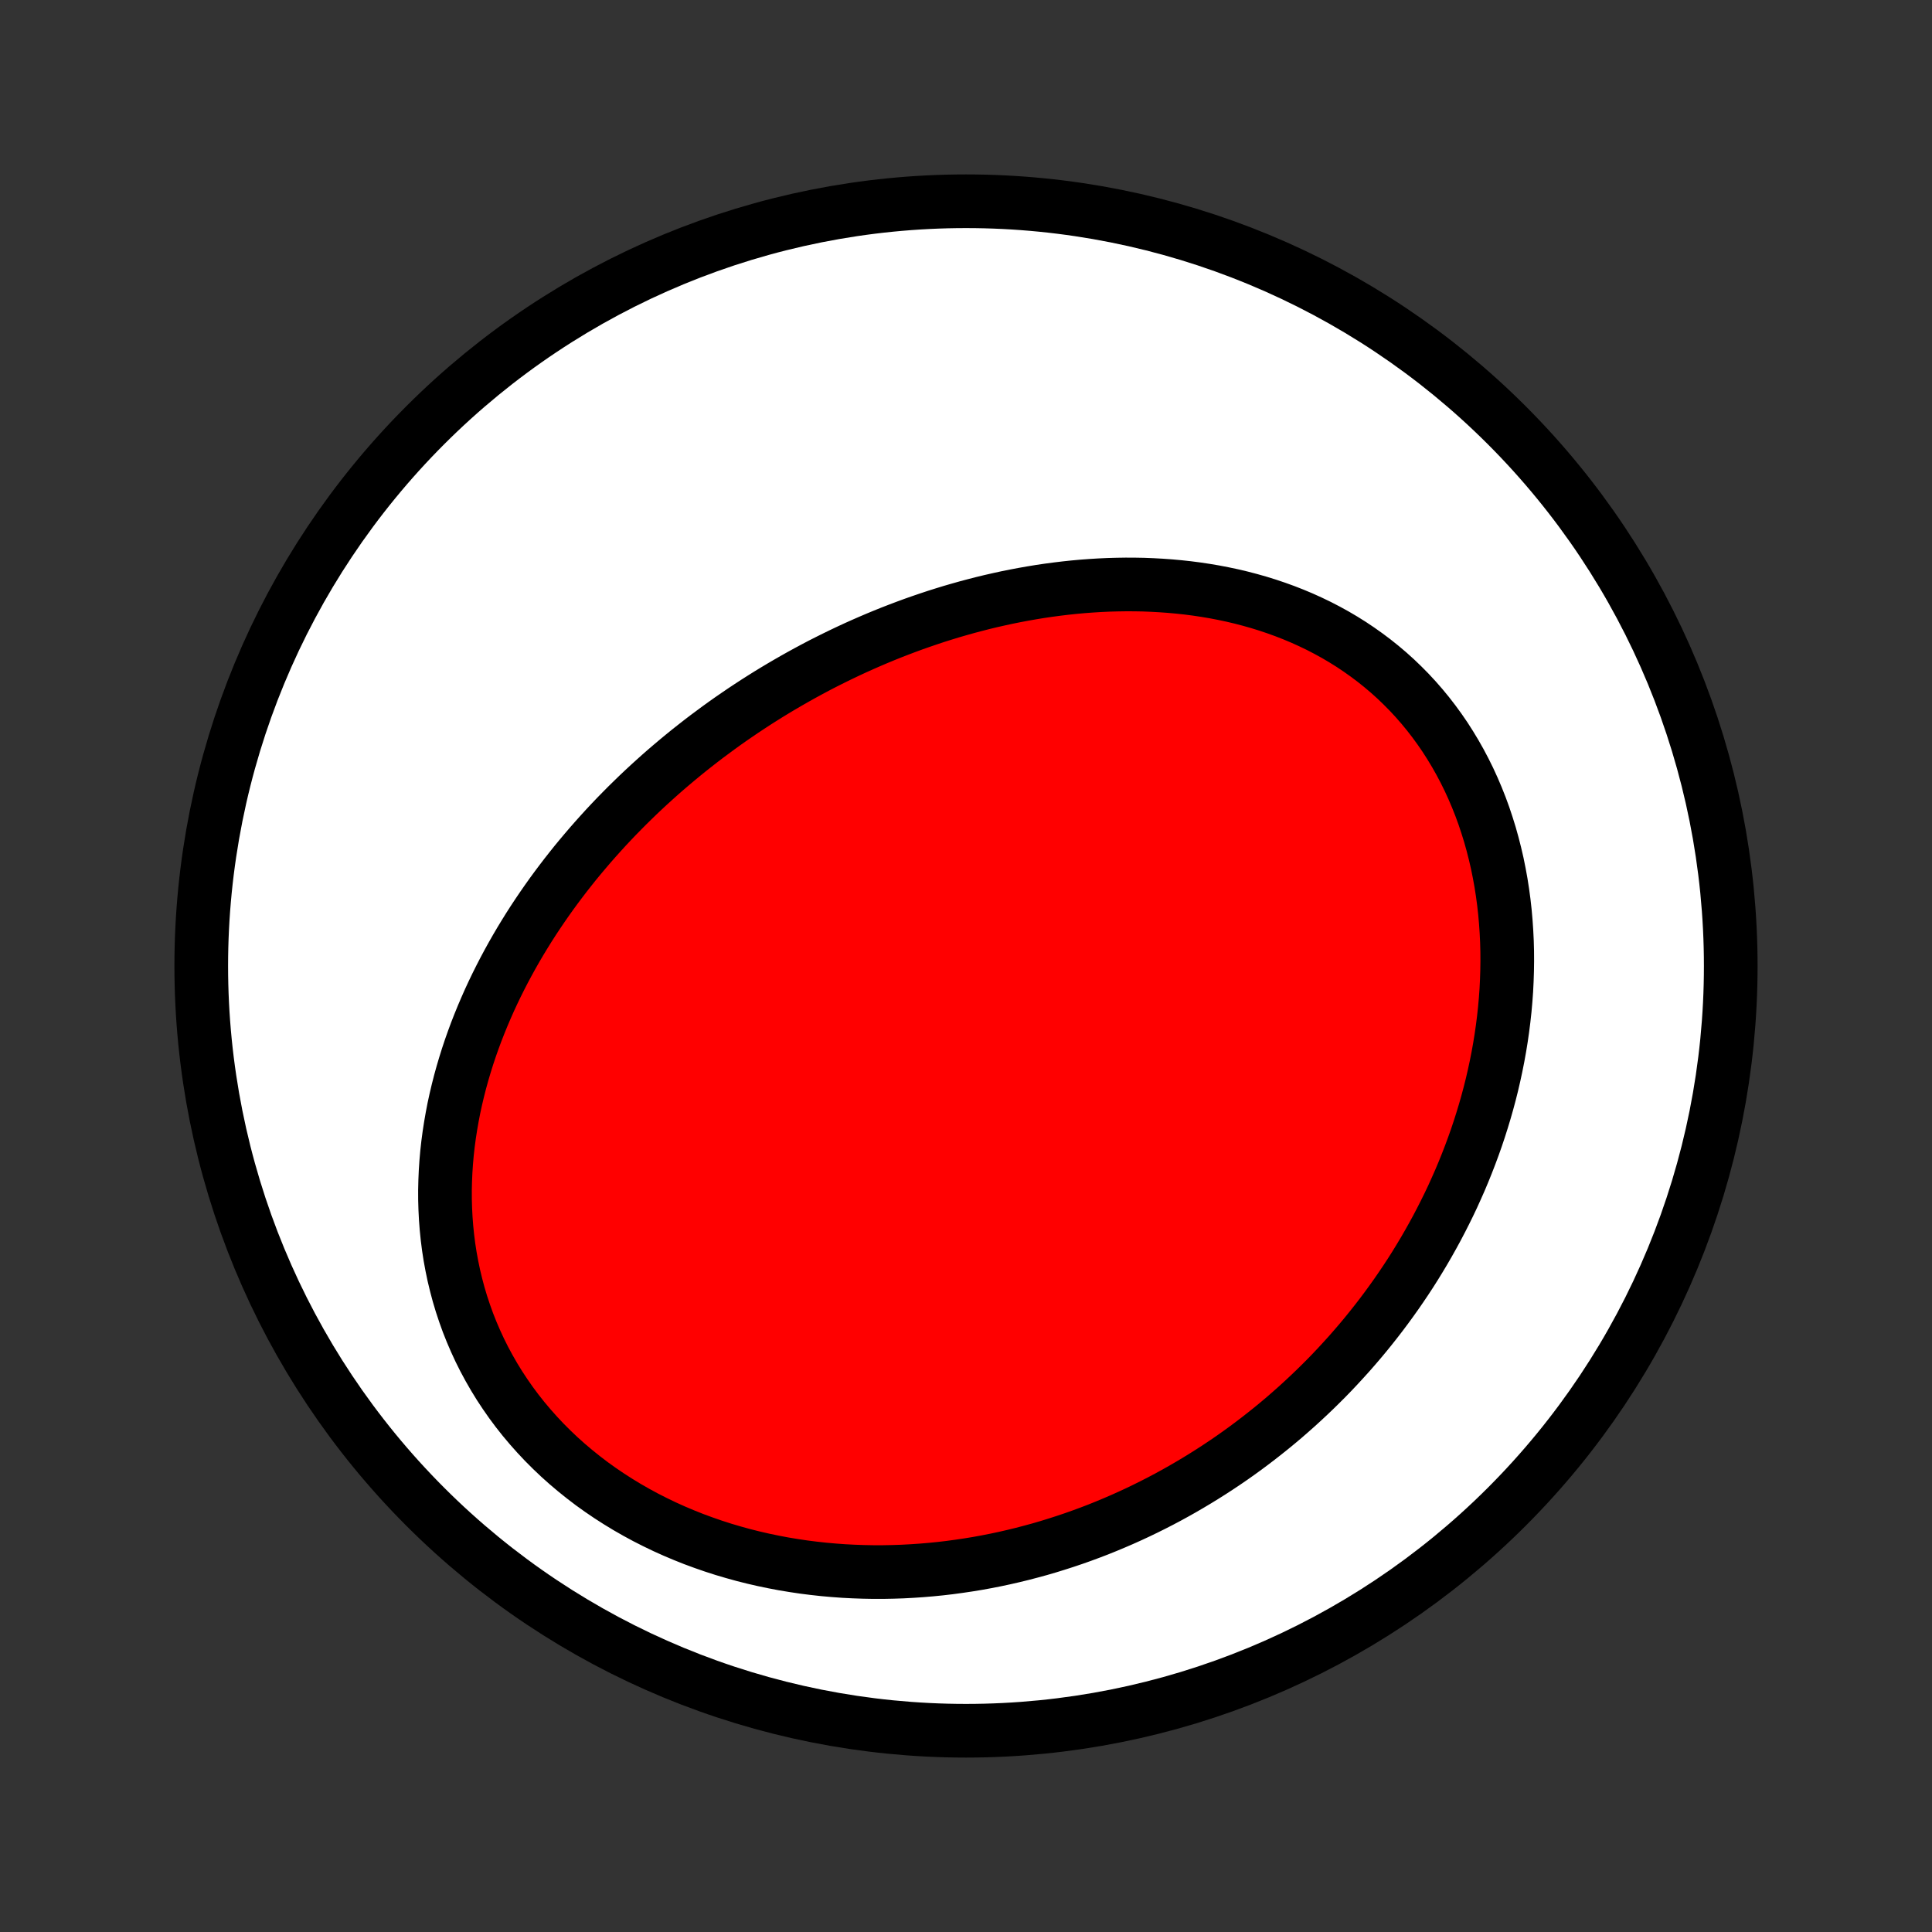 <?xml version="1.0" encoding="utf-8" standalone="no"?>
<!DOCTYPE svg PUBLIC "-//W3C//DTD SVG 1.1//EN"
  "http://www.w3.org/Graphics/SVG/1.1/DTD/svg11.dtd">
<!-- Created with matplotlib (http://matplotlib.org/) -->
<svg height="72pt" version="1.1" viewBox="0 0 72 72" width="72pt" xmlns="http://www.w3.org/2000/svg" xmlns:xlink="http://www.w3.org/1999/xlink">
 <rect x="0" y="0" width="72" height="72" fill="#333333" stroke="none"/>
 <defs>
  <style type="text/css">
*{stroke-linecap:butt;stroke-linejoin:round;}
  </style>
 </defs>
 <g id="figure_1">
  <g id="patch_1">
   <path d="
M0 72
L72 72
L72 0
L0 0
z
" style="fill:none;"/>
  </g>
  <g id="axes_1">
   <g id="PatchCollection_1">
    <defs>
     <path d="
M36 -7.5
C43.558 -7.5 50.808 -10.503 56.153 -15.848
C61.497 -21.192 64.5 -28.442 64.5 -36
C64.5 -43.558 61.497 -50.808 56.153 -56.153
C50.808 -61.497 43.558 -64.5 36 -64.5
C28.442 -64.5 21.192 -61.497 15.848 -56.153
C10.503 -50.808 7.5 -43.558 7.5 -36
C7.5 -28.442 10.503 -21.192 15.848 -15.848
C21.192 -10.503 28.442 -7.5 36 -7.5
z
" id="C0_0_a811fe30f3"/>
     <path d="
M26.781 -44.879
L27.007 -45.042
L27.235 -45.203
L27.465 -45.361
L27.695 -45.518
L27.928 -45.672
L28.162 -45.825
L28.398 -45.975
L28.636 -46.124
L28.875 -46.27
L29.116 -46.414
L29.359 -46.556
L29.603 -46.696
L29.849 -46.834
L30.097 -46.97
L30.347 -47.104
L30.598 -47.236
L30.852 -47.365
L31.107 -47.492
L31.364 -47.617
L31.623 -47.74
L31.884 -47.861
L32.147 -47.979
L32.412 -48.095
L32.679 -48.209
L32.947 -48.32
L33.218 -48.429
L33.491 -48.535
L33.766 -48.639
L34.043 -48.741
L34.322 -48.839
L34.603 -48.935
L34.886 -49.029
L35.172 -49.119
L35.459 -49.207
L35.749 -49.291
L36.04 -49.373
L36.334 -49.451
L36.63 -49.527
L36.928 -49.599
L37.228 -49.667
L37.53 -49.733
L37.834 -49.794
L38.14 -49.852
L38.448 -49.906
L38.758 -49.957
L39.07 -50.003
L39.384 -50.045
L39.699 -50.083
L40.017 -50.117
L40.336 -50.146
L40.657 -50.17
L40.979 -50.19
L41.303 -50.205
L41.628 -50.214
L41.954 -50.219
L42.282 -50.218
L42.611 -50.212
L42.94 -50.199
L43.27 -50.181
L43.602 -50.157
L43.933 -50.127
L44.265 -50.091
L44.597 -50.048
L44.929 -49.998
L45.261 -49.942
L45.593 -49.878
L45.924 -49.808
L46.254 -49.73
L46.583 -49.644
L46.911 -49.551
L47.237 -49.45
L47.561 -49.341
L47.884 -49.224
L48.204 -49.099
L48.521 -48.966
L48.835 -48.824
L49.147 -48.674
L49.454 -48.515
L49.758 -48.348
L50.057 -48.172
L50.353 -47.987
L50.643 -47.793
L50.928 -47.591
L51.208 -47.381
L51.483 -47.161
L51.751 -46.934
L52.013 -46.698
L52.268 -46.453
L52.517 -46.201
L52.759 -45.94
L52.993 -45.672
L53.22 -45.396
L53.439 -45.113
L53.65 -44.823
L53.854 -44.526
L54.048 -44.222
L54.235 -43.912
L54.413 -43.597
L54.583 -43.275
L54.744 -42.949
L54.896 -42.617
L55.039 -42.281
L55.174 -41.941
L55.3 -41.596
L55.416 -41.248
L55.525 -40.897
L55.624 -40.543
L55.715 -40.186
L55.798 -39.828
L55.871 -39.467
L55.937 -39.105
L55.994 -38.741
L56.043 -38.376
L56.084 -38.011
L56.116 -37.645
L56.141 -37.279
L56.159 -36.914
L56.169 -36.548
L56.171 -36.184
L56.166 -35.82
L56.154 -35.457
L56.136 -35.095
L56.11 -34.735
L56.078 -34.376
L56.039 -34.019
L55.994 -33.664
L55.943 -33.311
L55.886 -32.96
L55.823 -32.611
L55.754 -32.264
L55.68 -31.921
L55.601 -31.579
L55.516 -31.241
L55.426 -30.905
L55.331 -30.572
L55.231 -30.242
L55.127 -29.915
L55.018 -29.59
L54.904 -29.269
L54.786 -28.951
L54.664 -28.636
L54.538 -28.324
L54.408 -28.015
L54.273 -27.71
L54.136 -27.407
L53.994 -27.108
L53.848 -26.812
L53.699 -26.519
L53.547 -26.229
L53.391 -25.943
L53.232 -25.66
L53.07 -25.38
L52.904 -25.103
L52.736 -24.829
L52.564 -24.558
L52.389 -24.291
L52.211 -24.027
L52.031 -23.766
L51.847 -23.508
L51.661 -23.253
L51.472 -23.001
L51.28 -22.752
L51.086 -22.507
L50.889 -22.264
L50.689 -22.024
L50.487 -21.788
L50.282 -21.554
L50.074 -21.324
L49.864 -21.096
L49.652 -20.871
L49.437 -20.649
L49.219 -20.431
L48.999 -20.215
L48.776 -20.002
L48.551 -19.792
L48.324 -19.585
L48.094 -19.381
L47.862 -19.179
L47.627 -18.981
L47.389 -18.785
L47.149 -18.593
L46.907 -18.403
L46.662 -18.216
L46.415 -18.032
L46.165 -17.851
L45.913 -17.673
L45.658 -17.498
L45.4 -17.326
L45.14 -17.157
L44.877 -16.991
L44.612 -16.828
L44.344 -16.668
L44.074 -16.511
L43.801 -16.357
L43.525 -16.206
L43.247 -16.059
L42.966 -15.915
L42.682 -15.774
L42.396 -15.636
L42.107 -15.502
L41.815 -15.371
L41.52 -15.244
L41.223 -15.12
L40.923 -14.999
L40.62 -14.883
L40.314 -14.77
L40.006 -14.661
L39.694 -14.556
L39.38 -14.455
L39.063 -14.357
L38.744 -14.264
L38.421 -14.176
L38.096 -14.091
L37.768 -14.011
L37.437 -13.935
L37.104 -13.864
L36.768 -13.798
L36.429 -13.736
L36.087 -13.68
L35.743 -13.629
L35.397 -13.582
L35.048 -13.541
L34.697 -13.506
L34.343 -13.476
L33.987 -13.452
L33.629 -13.433
L33.268 -13.421
L32.906 -13.414
L32.542 -13.414
L32.176 -13.421
L31.808 -13.434
L31.439 -13.453
L31.069 -13.48
L30.697 -13.513
L30.324 -13.554
L29.951 -13.601
L29.577 -13.657
L29.202 -13.719
L28.828 -13.79
L28.453 -13.868
L28.079 -13.954
L27.705 -14.048
L27.332 -14.151
L26.96 -14.261
L26.59 -14.38
L26.221 -14.508
L25.854 -14.643
L25.49 -14.788
L25.128 -14.941
L24.77 -15.102
L24.415 -15.273
L24.064 -15.451
L23.717 -15.639
L23.374 -15.835
L23.037 -16.04
L22.705 -16.253
L22.378 -16.475
L22.058 -16.704
L21.745 -16.943
L21.438 -17.189
L21.138 -17.443
L20.846 -17.704
L20.563 -17.973
L20.287 -18.249
L20.02 -18.533
L19.762 -18.823
L19.513 -19.119
L19.274 -19.421
L19.044 -19.73
L18.825 -20.044
L18.615 -20.362
L18.416 -20.686
L18.227 -21.015
L18.048 -21.347
L17.88 -21.683
L17.723 -22.023
L17.576 -22.365
L17.439 -22.71
L17.314 -23.058
L17.198 -23.408
L17.093 -23.759
L16.999 -24.112
L16.914 -24.465
L16.84 -24.82
L16.775 -25.174
L16.72 -25.529
L16.675 -25.884
L16.639 -26.238
L16.612 -26.591
L16.594 -26.944
L16.584 -27.295
L16.583 -27.645
L16.591 -27.994
L16.606 -28.341
L16.629 -28.685
L16.659 -29.028
L16.697 -29.369
L16.742 -29.707
L16.794 -30.042
L16.852 -30.375
L16.916 -30.706
L16.987 -31.033
L17.064 -31.358
L17.146 -31.679
L17.234 -31.998
L17.327 -32.313
L17.425 -32.626
L17.528 -32.935
L17.636 -33.241
L17.748 -33.544
L17.865 -33.843
L17.986 -34.14
L18.111 -34.433
L18.239 -34.722
L18.372 -35.009
L18.508 -35.292
L18.648 -35.572
L18.791 -35.849
L18.937 -36.122
L19.086 -36.392
L19.238 -36.659
L19.393 -36.923
L19.551 -37.183
L19.711 -37.441
L19.874 -37.695
L20.04 -37.946
L20.208 -38.194
L20.378 -38.439
L20.55 -38.681
L20.725 -38.92
L20.902 -39.156
L21.081 -39.39
L21.262 -39.62
L21.444 -39.848
L21.629 -40.072
L21.816 -40.294
L22.004 -40.514
L22.194 -40.73
L22.386 -40.944
L22.579 -41.156
L22.774 -41.364
L22.971 -41.571
L23.17 -41.774
L23.37 -41.976
L23.572 -42.174
L23.775 -42.371
L23.98 -42.565
L24.186 -42.756
L24.394 -42.945
L24.603 -43.132
L24.814 -43.317
L25.027 -43.499
L25.241 -43.679
L25.456 -43.857
L25.673 -44.033
L25.892 -44.206
L26.112 -44.378
L26.333 -44.547
z
" id="C0_1_4d85075e66"/>
    </defs>
    <g clip-path="url(#p1bffca34e9)">
     <use style="fill:#ffffff;stroke:#000000;stroke-width:2.0;" x="0.0" xlink:href="#C0_0_a811fe30f3" y="72.0"/>
    </g>
    <g clip-path="url(#p1bffca34e9)">
     <use style="fill:#ff0000;stroke:#000000;stroke-width:2.0;" x="0.0" xlink:href="#C0_1_4d85075e66" y="72.0"/>
    </g>
   </g>
  </g>
 </g>
 <defs>
  <clipPath id="p1bffca34e9">
   <rect height="72.0" width="72.0" x="0.0" y="0.0"/>
  </clipPath>
 </defs>
</svg>
